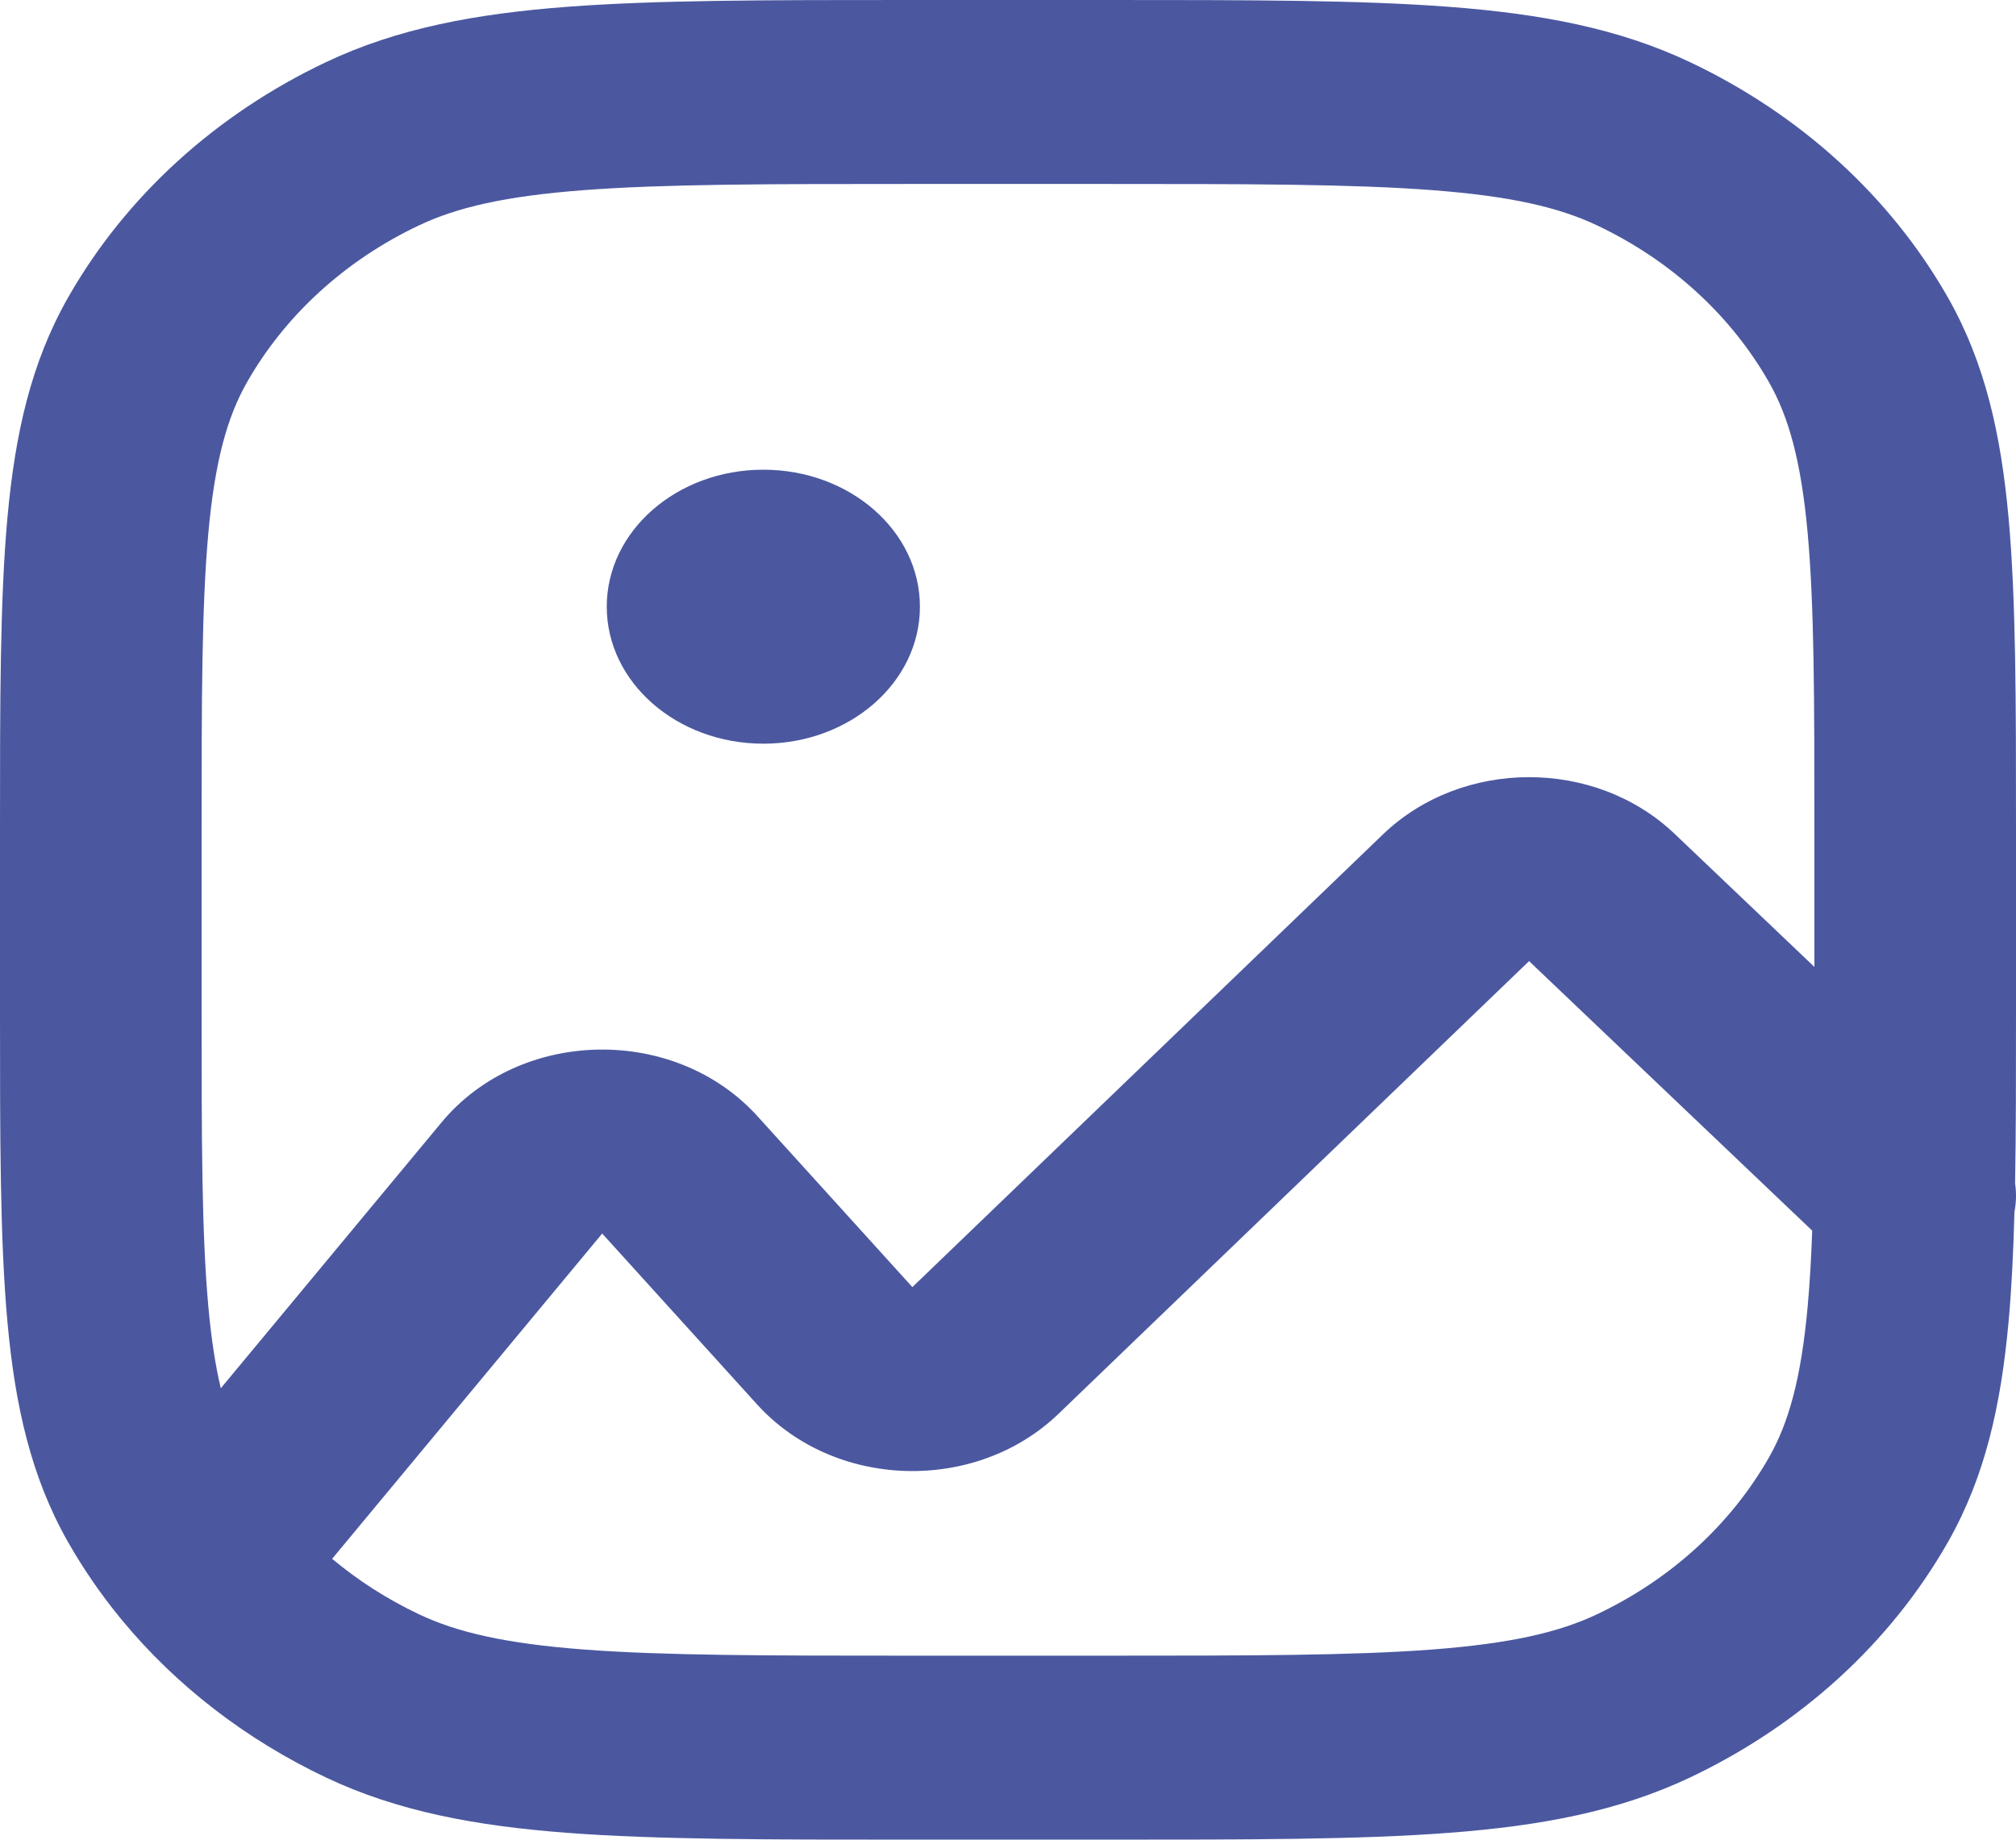 <svg width="103" height="94" viewBox="0 0 103 94" fill="none" xmlns="http://www.w3.org/2000/svg">
<path d="M39 38C43.418 38 47 34.866 47 31C47 27.134 43.418 24 39 24C34.582 24 31 27.134 31 31C31 34.866 34.582 38 39 38Z" fill="#4B58A0"/>
<path fill-rule="evenodd" clip-rule="evenodd" d="M46.378 1.07517e-06H56.622C63.76 -4.59248e-05 69.436 -4.5523e-05 74.014 0.347C78.702 0.702 82.696 1.445 86.344 3.175C91.988 5.85 96.589 10.05 99.521 15.2C101.416 18.53 102.23 22.175 102.62 26.453C103 30.631 103 35.812 103 42.325V51.674C103 54.921 103 57.838 102.953 60.464C103.025 60.948 103.014 61.441 102.921 61.922C102.866 63.978 102.775 65.846 102.62 67.546C102.23 71.825 101.416 75.47 99.521 78.799C96.589 83.95 91.988 88.149 86.344 90.825C82.696 92.555 78.702 93.298 74.014 93.653C69.436 94 63.76 94 56.622 94H46.378C39.241 94 33.563 94 28.986 93.653C24.298 93.298 20.304 92.555 16.656 90.825C12.56 88.883 9.012 86.138 6.254 82.81C6.202 82.749 6.151 82.688 6.103 82.626C5.122 81.422 4.244 80.143 3.479 78.799C1.584 75.47 0.769 71.825 0.38 67.546C-4.98816e-05 63.369 -5.03218e-05 58.188 1.17811e-06 51.674V42.326C-5.03218e-05 35.812 -4.98816e-05 30.631 0.38 26.453C0.769 22.175 1.584 18.53 3.479 15.2C6.411 10.05 11.012 5.85 16.656 3.175C20.304 1.445 24.298 0.702 28.986 0.347C33.564 -4.5523e-05 39.24 -4.59248e-05 46.378 1.07517e-06ZM92.7 42.535V49.406L85.557 42.605C81.487 38.731 74.695 38.748 70.649 42.642L46.614 65.767L38.704 57.039C34.47 52.367 26.569 52.521 22.557 57.353L11.281 70.936C11.005 69.778 10.795 68.417 10.645 66.769C10.304 63.026 10.3 58.235 10.3 51.465V42.535C10.3 35.765 10.304 30.974 10.645 27.231C10.98 23.545 11.615 21.298 12.619 19.534C14.574 16.1 17.642 13.3 21.404 11.517C23.337 10.6 25.799 10.021 29.839 9.715C33.94 9.404 39.189 9.4 46.607 9.4H56.392C63.811 9.4 69.06 9.404 73.161 9.715C77.201 10.021 79.663 10.6 81.596 11.517C85.359 13.3 88.426 16.1 90.381 19.534C91.385 21.298 92.019 23.545 92.355 27.231C92.696 30.974 92.7 35.765 92.7 42.535ZM21.404 82.484C19.786 81.716 18.297 80.761 16.969 79.65L30.767 63.03L38.677 71.758C42.616 76.104 49.833 76.328 54.087 72.236L78.122 49.11L92.588 62.882C92.537 64.302 92.462 65.587 92.355 66.769C92.019 70.455 91.385 72.702 90.381 74.466C88.426 77.9 85.359 80.7 81.596 82.484C79.663 83.4 77.201 83.979 73.161 84.286C69.06 84.596 63.811 84.6 56.392 84.6H46.607C39.189 84.6 33.94 84.596 29.839 84.286C25.799 83.979 23.337 83.4 21.404 82.484Z" fill="#4B58A0"/>
</svg>
